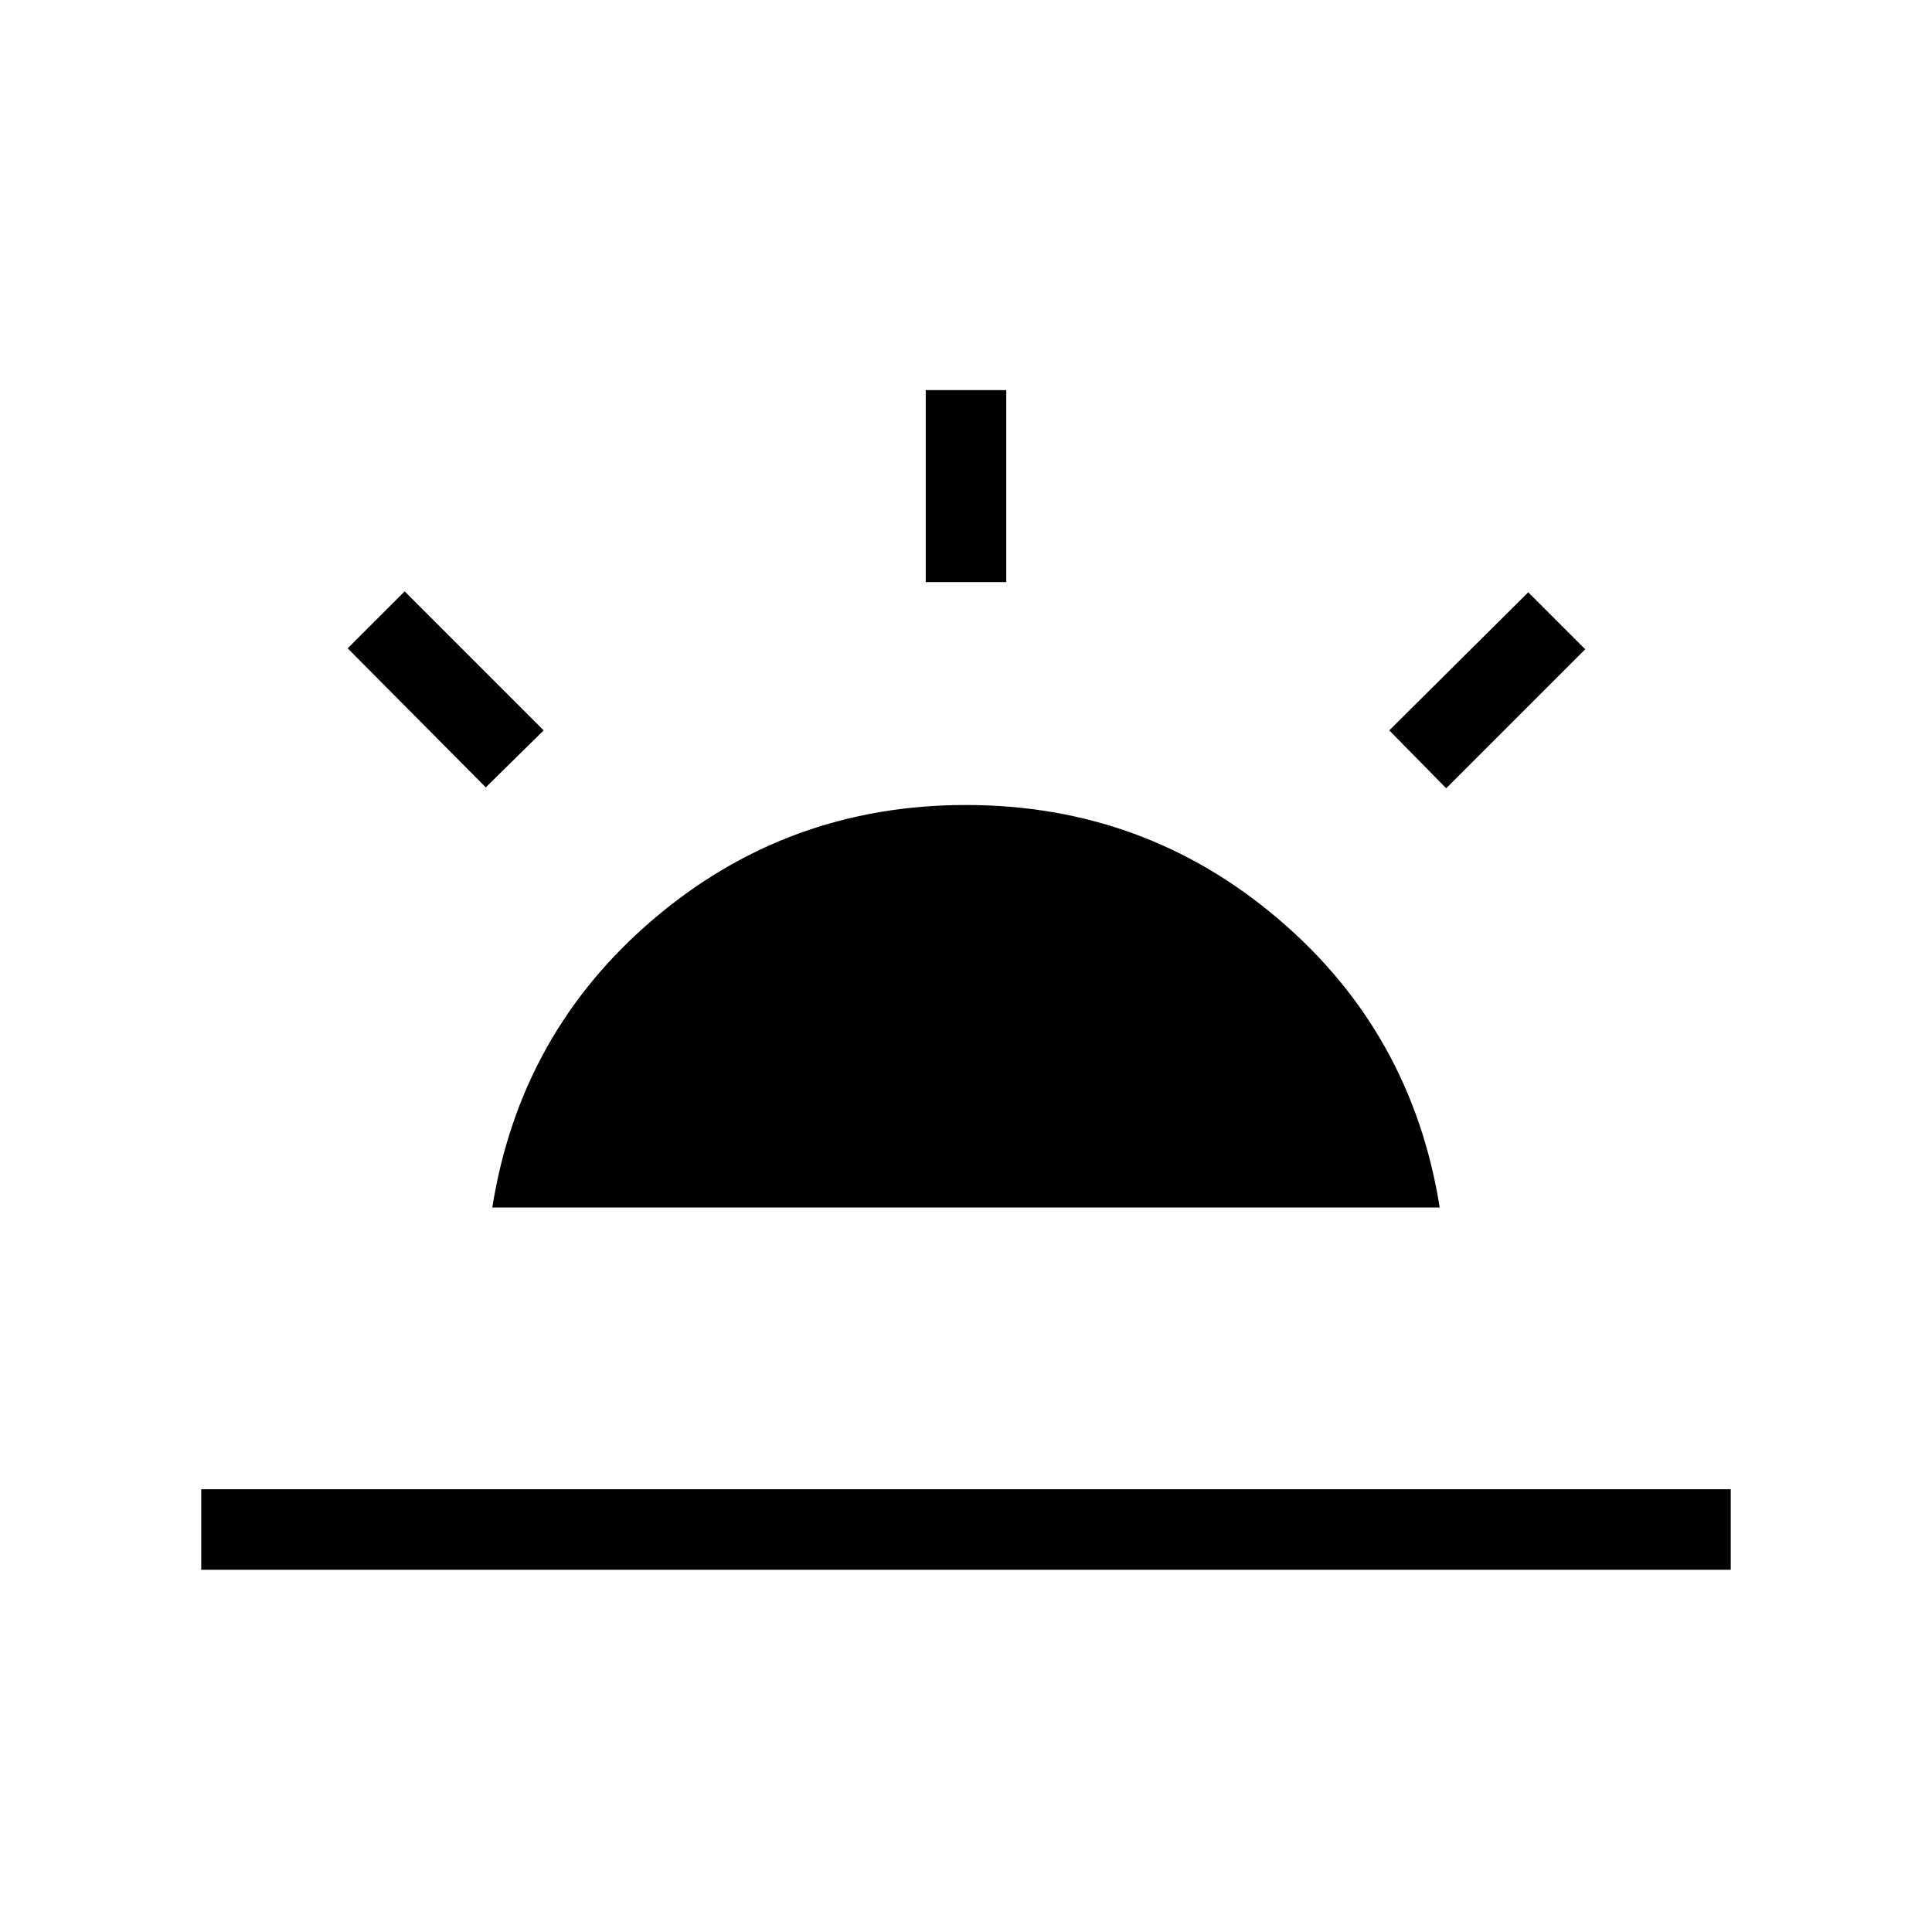 <svg xmlns="http://www.w3.org/2000/svg" height="24" viewBox="0 -960 960 960" width="24"><path d="m718.62-568.31-28.31-28.77 69.07-68.61 28.31 28.31-69.07 69.07ZM100-180v-40h760v40H100Zm360-490.77v-95.38h40v95.38h-40Zm-218.62 102-68.61-69.08 28.31-28.3 69.07 69.07-28.77 28.31ZM244.62-360q13.84-87 80.34-143.5T480-560q88.54 0 155.04 56.5 66.5 56.5 80.34 143.5H244.62Z"/></svg>